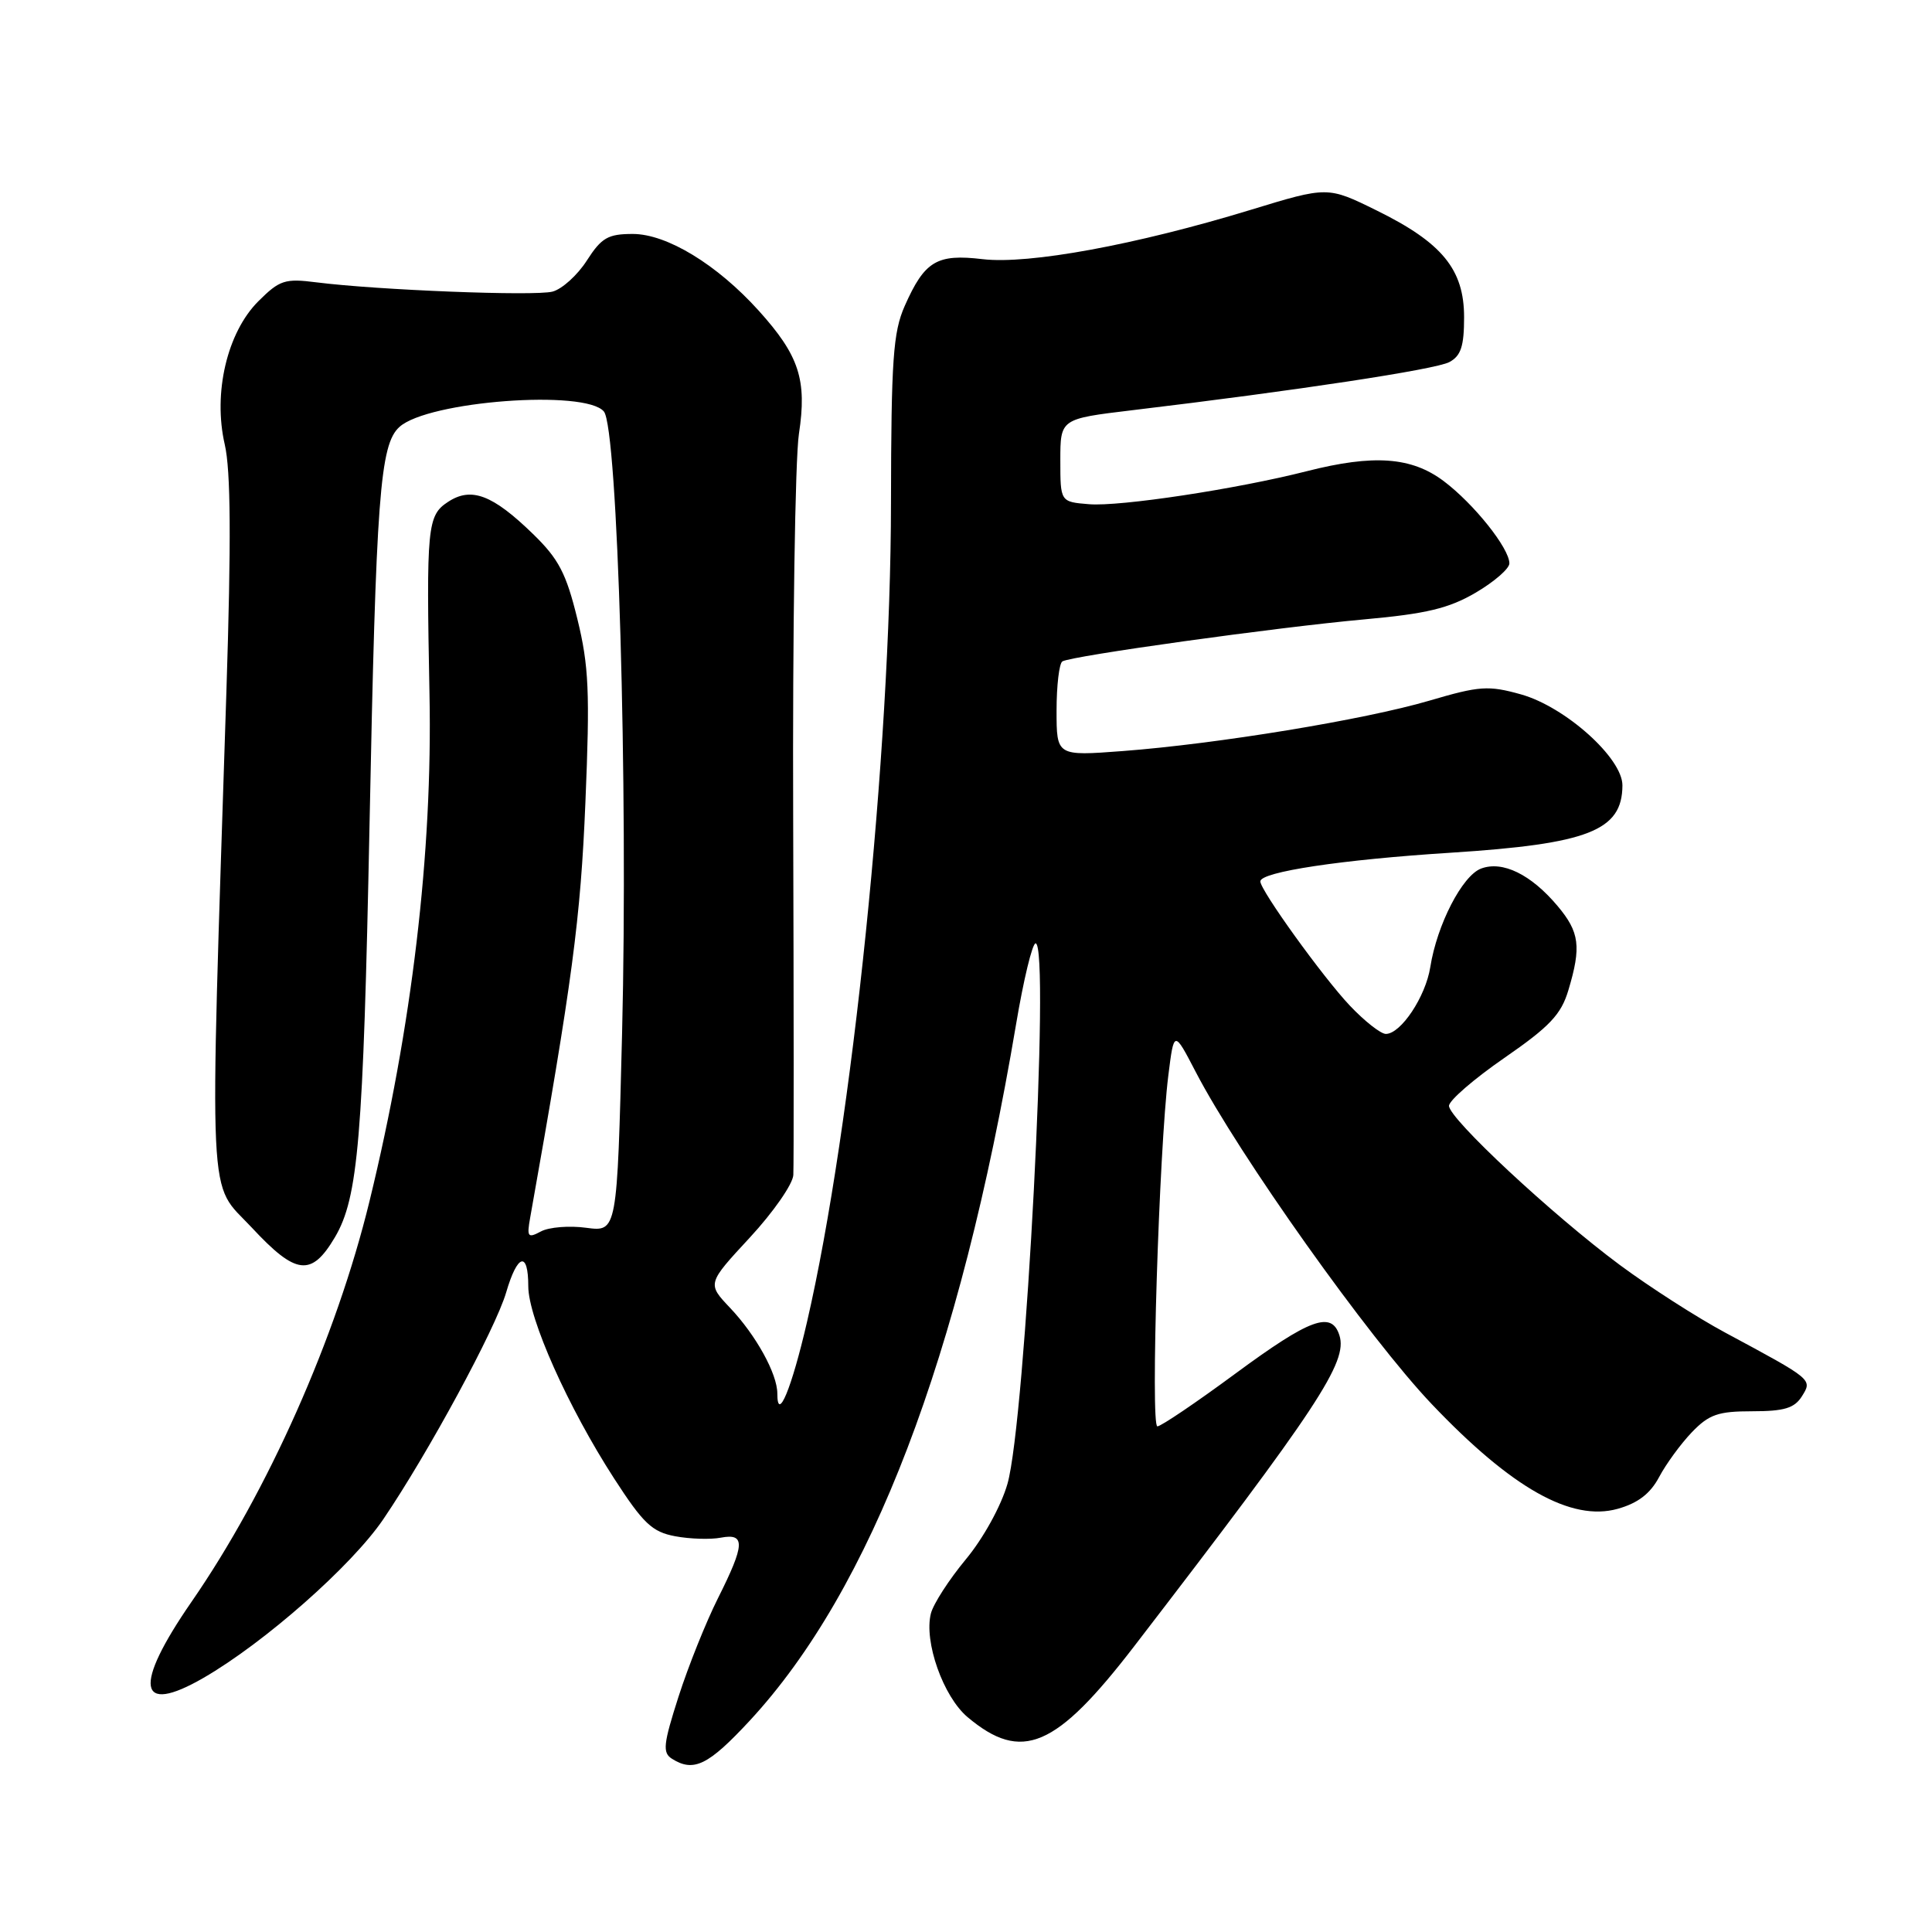 <?xml version="1.0" encoding="UTF-8" standalone="no"?>
<!DOCTYPE svg PUBLIC "-//W3C//DTD SVG 1.1//EN" "http://www.w3.org/Graphics/SVG/1.1/DTD/svg11.dtd" >
<svg xmlns="http://www.w3.org/2000/svg" xmlns:xlink="http://www.w3.org/1999/xlink" version="1.1" viewBox="0 0 256 256">
 <g >
 <path fill="currentColor"
d=" M 99.36 227.98 C 115.44 210.61 127.18 179.90 134.63 135.75 C 135.62 129.84 136.79 125.00 137.22 125.00 C 139.18 125.00 135.88 188.35 133.49 196.63 C 132.65 199.56 130.27 203.87 127.97 206.63 C 125.75 209.31 123.67 212.53 123.35 213.79 C 122.40 217.51 124.98 224.81 128.21 227.53 C 135.39 233.56 139.90 231.64 150.30 218.12 C 174.69 186.40 178.60 180.47 177.48 176.94 C 176.44 173.67 173.59 174.72 163.71 182.00 C 158.49 185.85 153.83 189.00 153.36 189.00 C 152.43 189.01 153.58 152.36 154.81 142.50 C 155.56 136.50 155.56 136.50 158.42 142.00 C 164.15 153.04 181.40 177.32 189.73 186.07 C 200.32 197.20 208.21 201.64 214.34 199.93 C 217.03 199.18 218.67 197.92 219.84 195.72 C 220.75 194.00 222.70 191.33 224.17 189.79 C 226.45 187.42 227.65 187.00 232.18 187.00 C 236.42 187.00 237.77 186.59 238.76 185.02 C 240.16 182.77 240.25 182.84 228.64 176.60 C 224.87 174.58 218.57 170.53 214.64 167.62 C 205.69 160.98 192.00 148.22 192.00 146.53 C 192.00 145.82 195.30 142.97 199.32 140.19 C 205.34 136.03 206.86 134.43 207.82 131.20 C 209.55 125.44 209.30 123.51 206.38 120.04 C 202.86 115.86 199.10 114.02 196.25 115.09 C 193.76 116.03 190.41 122.52 189.52 128.15 C 188.90 132.07 185.62 137.00 183.63 137.00 C 182.96 137.00 180.81 135.31 178.86 133.25 C 175.31 129.50 167.00 117.97 167.00 116.79 C 167.00 115.53 177.81 113.90 192.23 112.99 C 210.47 111.82 214.95 110.07 214.98 104.08 C 215.01 100.47 207.42 93.66 201.54 92.01 C 197.21 90.80 196.06 90.88 189.40 92.84 C 180.83 95.36 161.30 98.57 148.75 99.52 C 140.00 100.18 140.00 100.18 140.00 94.15 C 140.00 90.83 140.35 87.90 140.77 87.64 C 141.96 86.91 169.23 83.11 180.79 82.07 C 188.99 81.33 191.97 80.62 195.54 78.53 C 197.99 77.09 200.00 75.35 200.00 74.65 C 200.00 72.65 195.30 66.76 191.30 63.75 C 187.03 60.54 182.02 60.18 173.14 62.44 C 163.87 64.80 148.37 67.15 144.30 66.81 C 140.50 66.50 140.50 66.50 140.50 61.00 C 140.50 55.50 140.50 55.50 150.00 54.36 C 171.83 51.75 190.20 48.96 192.04 47.98 C 193.58 47.16 194.00 45.88 194.00 42.04 C 194.00 35.70 191.10 32.16 182.40 27.88 C 175.92 24.69 175.92 24.69 165.71 27.81 C 150.51 32.45 136.31 35.06 130.20 34.34 C 124.13 33.62 122.52 34.58 119.88 40.54 C 118.34 44.03 118.09 47.64 118.06 66.68 C 118.03 99.54 112.92 149.30 106.93 175.18 C 104.89 184.01 103.00 188.57 103.00 184.65 C 103.00 182.04 100.17 176.92 96.74 173.30 C 93.70 170.09 93.70 170.09 99.35 163.99 C 102.46 160.63 105.06 156.90 105.12 155.69 C 105.19 154.49 105.18 133.25 105.10 108.50 C 105.01 83.75 105.36 60.80 105.86 57.50 C 106.95 50.32 105.90 47.11 100.52 41.15 C 95.00 35.04 88.36 31.00 83.84 31.00 C 80.56 31.00 79.70 31.50 77.76 34.52 C 76.52 36.46 74.47 38.31 73.21 38.64 C 70.84 39.26 50.02 38.44 41.91 37.41 C 37.75 36.88 37.05 37.11 34.23 39.92 C 30.09 44.06 28.21 52.08 29.78 58.89 C 30.58 62.33 30.64 71.70 30.00 91.61 C 27.74 161.73 27.49 156.36 33.36 162.66 C 39.23 168.97 41.26 169.21 44.38 163.94 C 47.47 158.71 48.13 150.81 48.96 109.50 C 49.83 65.75 50.34 58.90 52.93 56.57 C 56.71 53.14 77.57 51.57 80.02 54.53 C 81.85 56.73 83.24 104.30 82.43 136.87 C 81.77 163.23 81.77 163.23 77.69 162.69 C 75.45 162.38 72.74 162.60 71.68 163.17 C 69.94 164.10 69.79 163.92 70.25 161.35 C 75.85 129.91 76.93 121.77 77.57 106.30 C 78.18 91.71 78.03 88.23 76.50 82.00 C 75.02 75.95 74.02 74.05 70.62 70.75 C 65.26 65.54 62.44 64.48 59.37 66.50 C 56.61 68.30 56.48 69.74 56.91 92.00 C 57.33 112.98 54.58 136.13 48.96 159.17 C 44.55 177.26 35.49 197.63 25.37 212.26 C 17.62 223.47 18.23 227.37 26.96 222.33 C 35.05 217.66 46.62 207.46 50.80 201.29 C 56.72 192.57 65.67 176.05 67.07 171.25 C 68.57 166.12 70.00 165.73 70.00 170.44 C 70.00 174.66 75.29 186.50 81.37 195.90 C 85.23 201.87 86.41 202.99 89.46 203.56 C 91.42 203.93 94.15 204.01 95.51 203.75 C 98.79 203.13 98.72 204.63 95.13 211.78 C 93.55 214.93 91.20 220.79 89.91 224.81 C 87.89 231.11 87.77 232.24 89.03 233.04 C 91.92 234.87 93.86 233.91 99.36 227.98 Z "/>
</g>
</svg>
